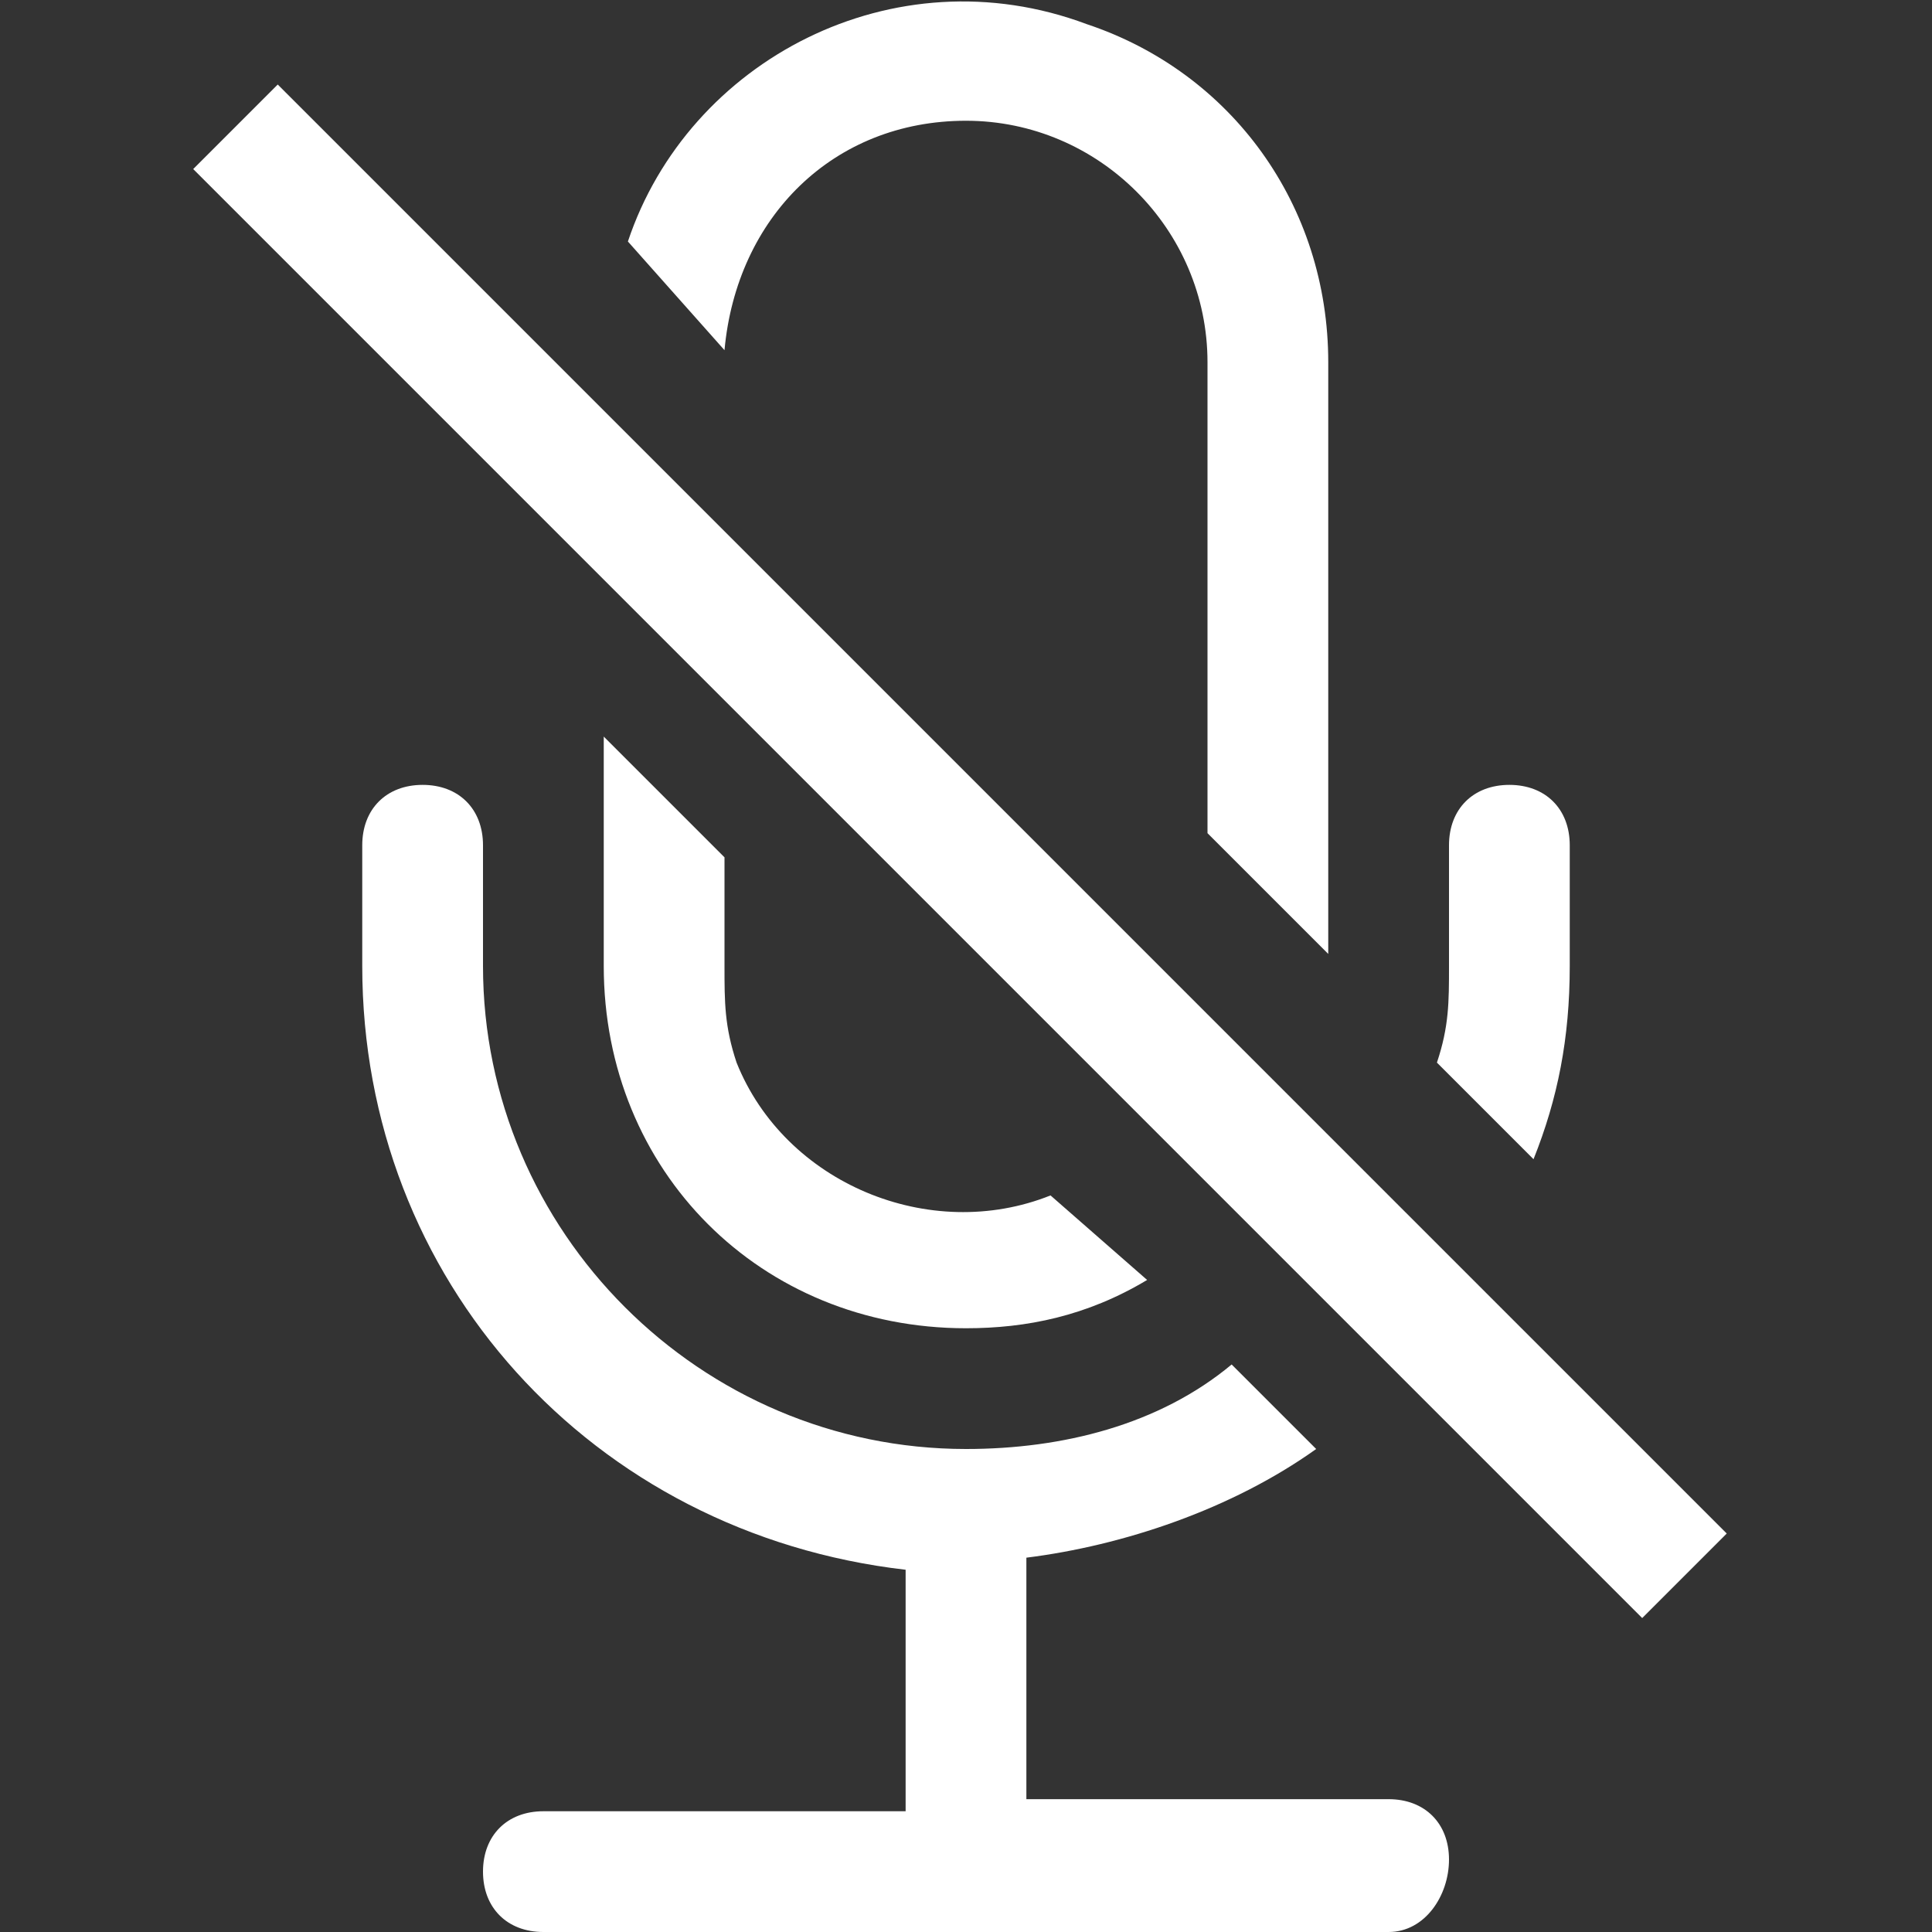 <?xml version="1.0" encoding="utf-8"?>
<!-- Generator: Adobe Illustrator 25.3.1, SVG Export Plug-In . SVG Version: 6.00 Build 0)  -->
<svg version="1.1" id="Layer_1" xmlns="http://www.w3.org/2000/svg" xmlns:xlink="http://www.w3.org/1999/xlink" x="0px" y="0px"
	 viewBox="0 0 16 16" style="enable-background:new 0 0 16 16;" xml:space="preserve">
<rect x="0" y="0" width="16" height="16" fill="#333333" stroke="none"/>
<style type="text/css">
	.st0{fill:#FFFFFF;}
</style>
<path class="st0" d="M13,8c0,0.6-0.1,1.1-0.3,1.6l-0.8-0.8C12,8.5,12,8.3,12,8V7c0-0.3,0.2-0.5,0.5-0.5S13,6.7,13,7V8z M8,12
	c0.8,0,1.6-0.2,2.2-0.7l0.7,0.7c-0.7,0.5-1.6,0.8-2.4,0.9v2h3c0.3,0,0.5,0.2,0.5,0.5S11.8,16,11.5,16h-7C4.2,16,4,15.8,4,15.5
	S4.2,15,4.5,15h3v-2C4.9,12.7,3,10.6,3,8V7c0-0.3,0.2-0.5,0.5-0.5S4,6.7,4,7v1C4,10.2,5.8,12,8,12z M11,3v4.9l-1-1V3
	c0-1.1-0.9-2-2-2C6.9,1,6.1,1.8,6,2.9L5.2,2C5.7,0.5,7.4-0.4,9,0.2C10.2,0.6,11,1.7,11,3z"/>
<path class="st0" d="M9.5,10.6L8.7,9.9c-1,0.4-2.2-0.1-2.6-1.1C6,8.5,6,8.3,6,8V7.1l-1-1V8c0,1.7,1.3,3,3,3C8.5,11,9,10.9,9.5,10.6z
	 M1.6,1.4l12,12l0.7-0.7l-12-12C2.4,0.6,1.6,1.4,1.6,1.4z"/>
</svg>
